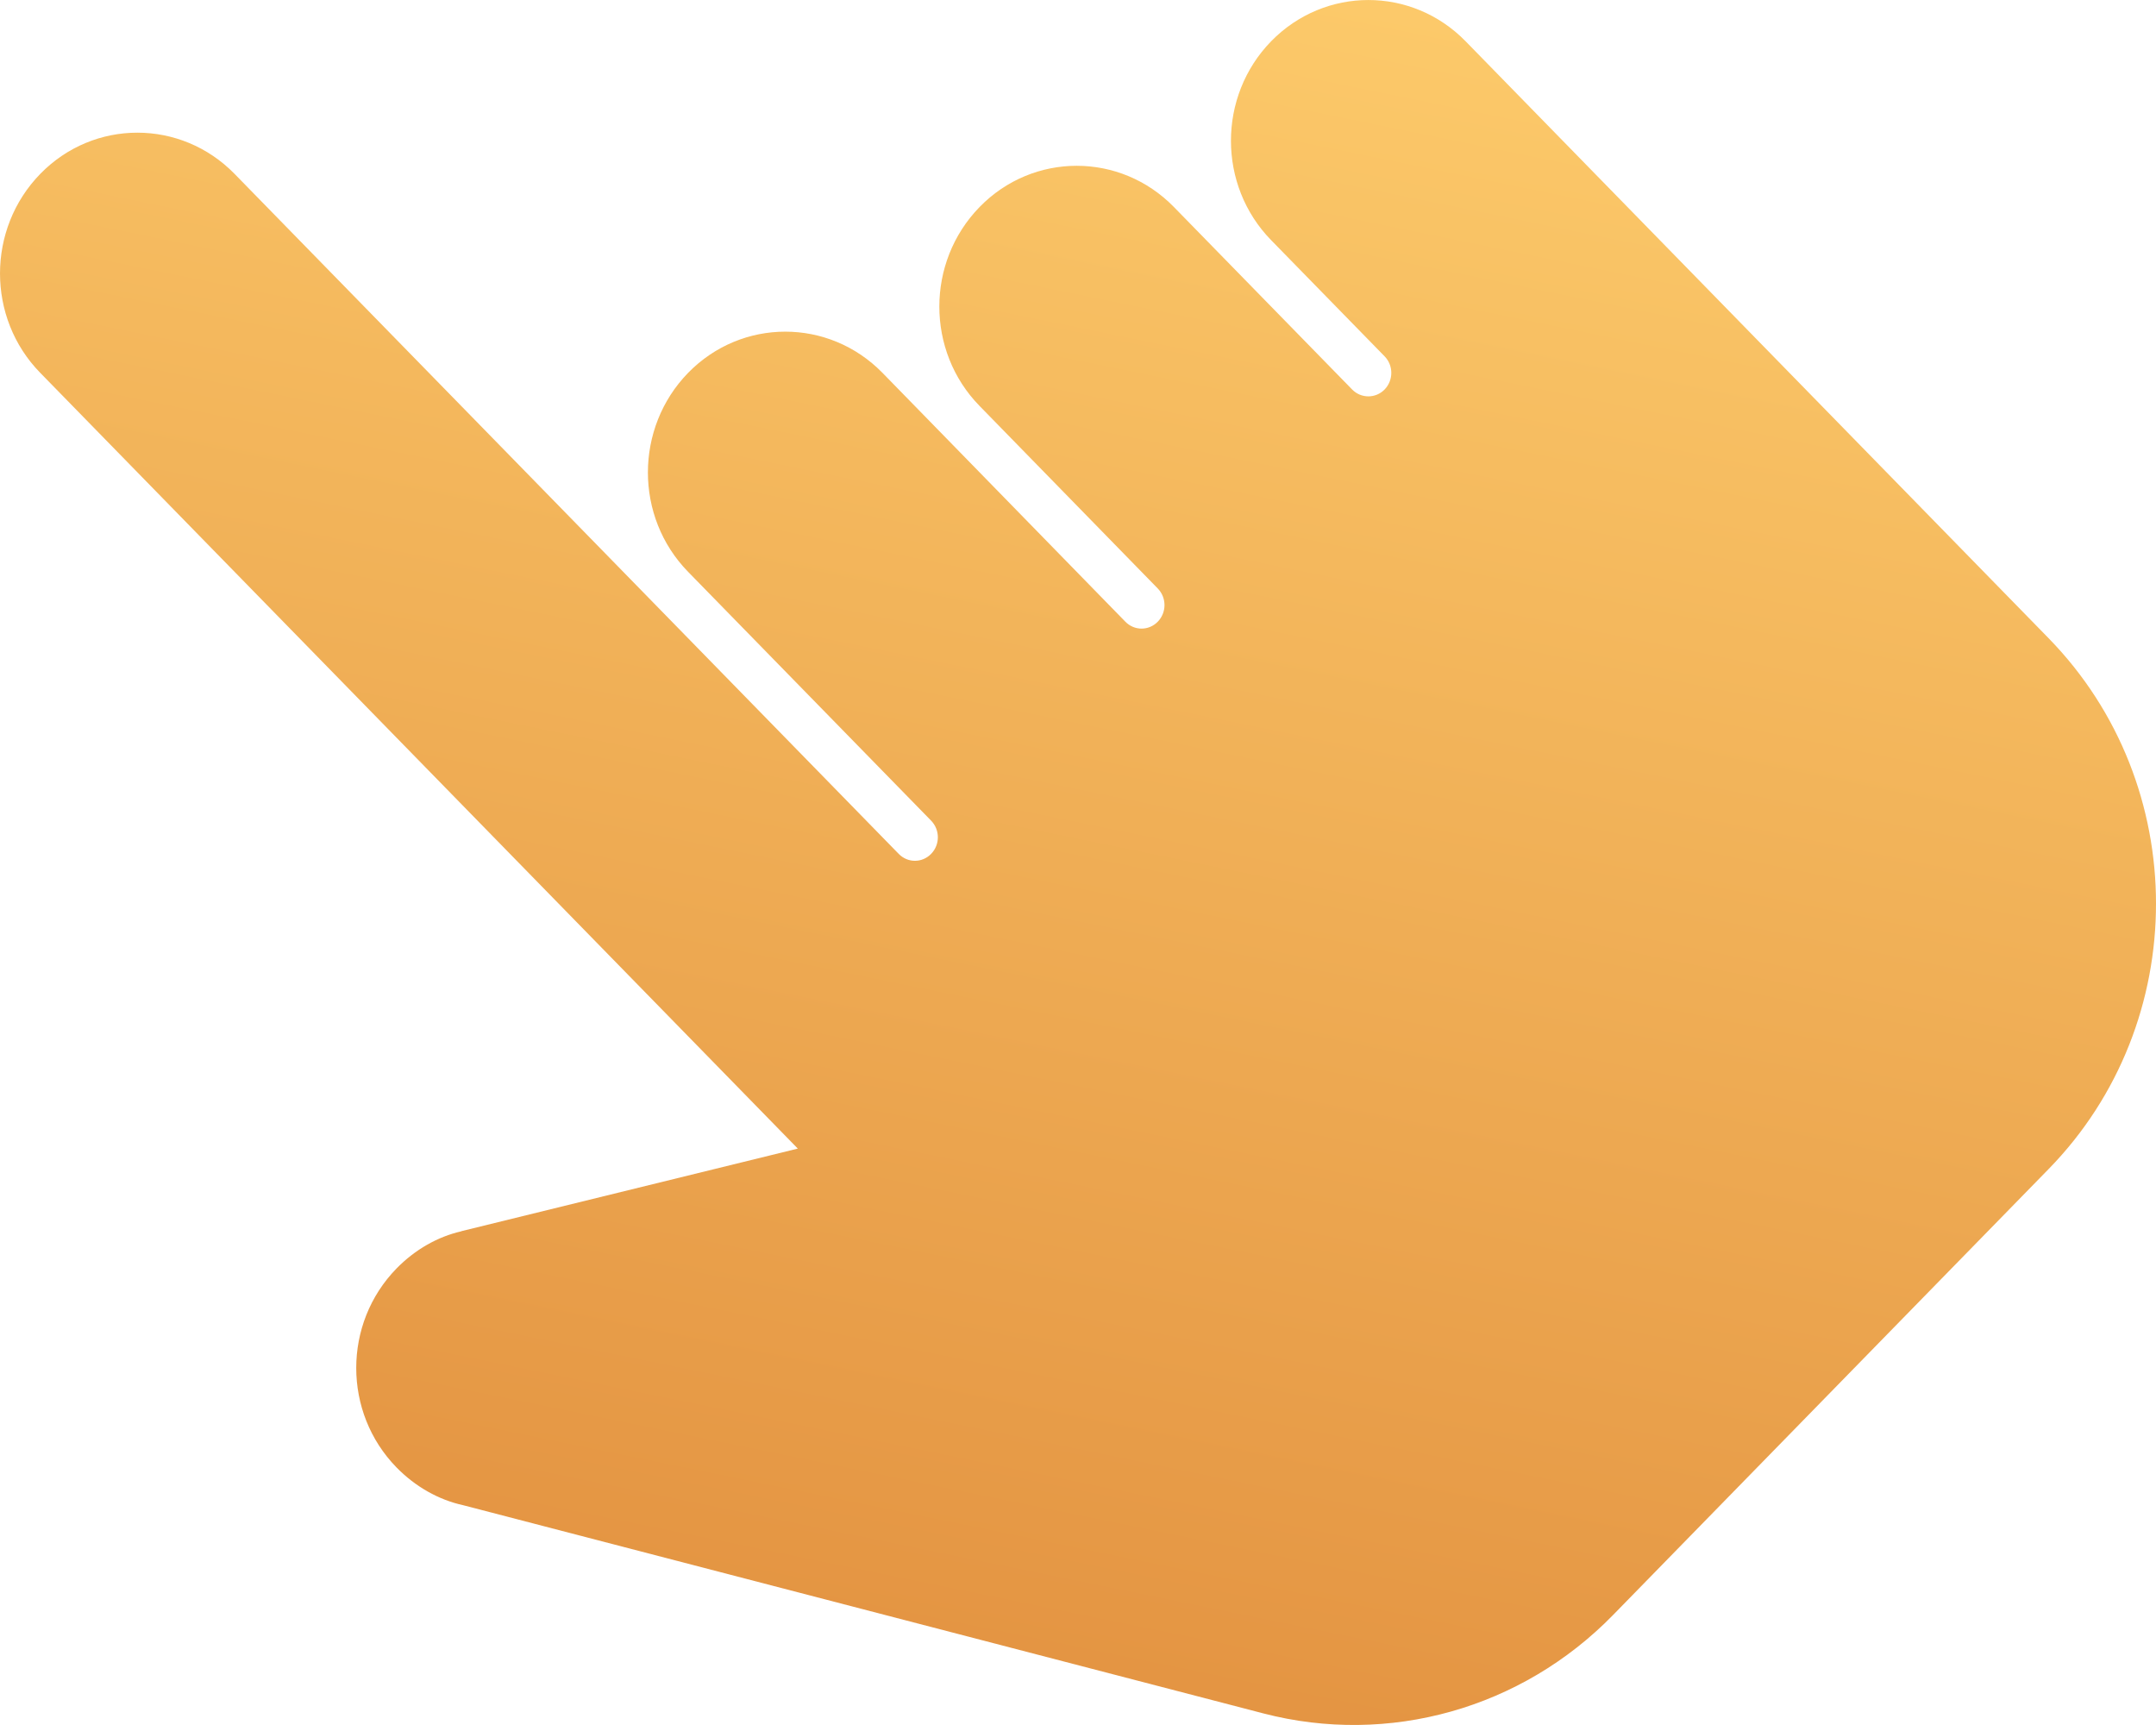 <?xml version="1.0" encoding="UTF-8"?>
<svg width="25px" height="20px" viewBox="0 0 25 20" version="1.1" xmlns="http://www.w3.org/2000/svg" xmlns:xlink="http://www.w3.org/1999/xlink">
    <!-- Generator: Sketch 53.1 (72631) - https://sketchapp.com -->
    <title>hand</title>
    <desc>Created with Sketch.</desc>
    <defs>
        <linearGradient x1="35.636%" y1="108.451%" x2="65.698%" y2="-10.962%" id="linearGradient-1">
            <stop stop-color="#E08C3C" offset="0%"></stop>
            <stop stop-color="#FFD06F" offset="100%"></stop>
        </linearGradient>
    </defs>
    <g id="design" stroke="none" stroke-width="1" fill="none" fill-rule="evenodd">
        <g id="main-hover" transform="translate(-627, -384)" fill="url(#linearGradient-1)" fill-rule="nonzero">
            <g id="Group-5" transform="translate(385, 340)">
                <g id="hand" transform="translate(242, 44)">
                    <path d="M14.74,0.478 C14.118,1.116 14.118,2.149 14.74,2.785 L16.055,4.131 C16.159,4.237 16.159,4.409 16.055,4.516 C15.951,4.622 15.783,4.622 15.679,4.516 L13.612,2.4 C12.99,1.763 11.98,1.763 11.359,2.4 C10.737,3.038 10.736,4.071 11.359,4.707 L13.425,6.823 C13.529,6.93 13.529,7.101 13.425,7.208 C13.321,7.315 13.153,7.315 13.049,7.208 L10.233,4.323 C9.61,3.686 8.601,3.686 7.979,4.323 C7.358,4.961 7.357,5.994 7.979,6.63 L10.797,9.515 C10.901,9.622 10.901,9.793 10.797,9.9 C10.693,10.007 10.525,10.007 10.421,9.9 L2.72,2.016 C2.097,1.379 1.088,1.379 0.467,2.016 C-0.155,2.654 -0.156,3.687 0.467,4.323 L9.251,13.317 L5.352,14.274 L5.349,14.276 C5.079,14.338 4.816,14.484 4.598,14.707 C3.975,15.345 3.975,16.376 4.598,17.014 C4.816,17.237 5.087,17.39 5.372,17.452 L5.368,17.451 L14.651,19.866 C16.104,20.243 17.643,19.811 18.703,18.726 L23.755,13.554 C25.415,11.855 25.415,9.1 23.755,7.4 L16.994,0.478 C16.371,-0.159 15.363,-0.159 14.74,0.478 L14.74,0.478 Z" id="Path"></path>
                </g>
            </g>
        </g>
    </g>
</svg>